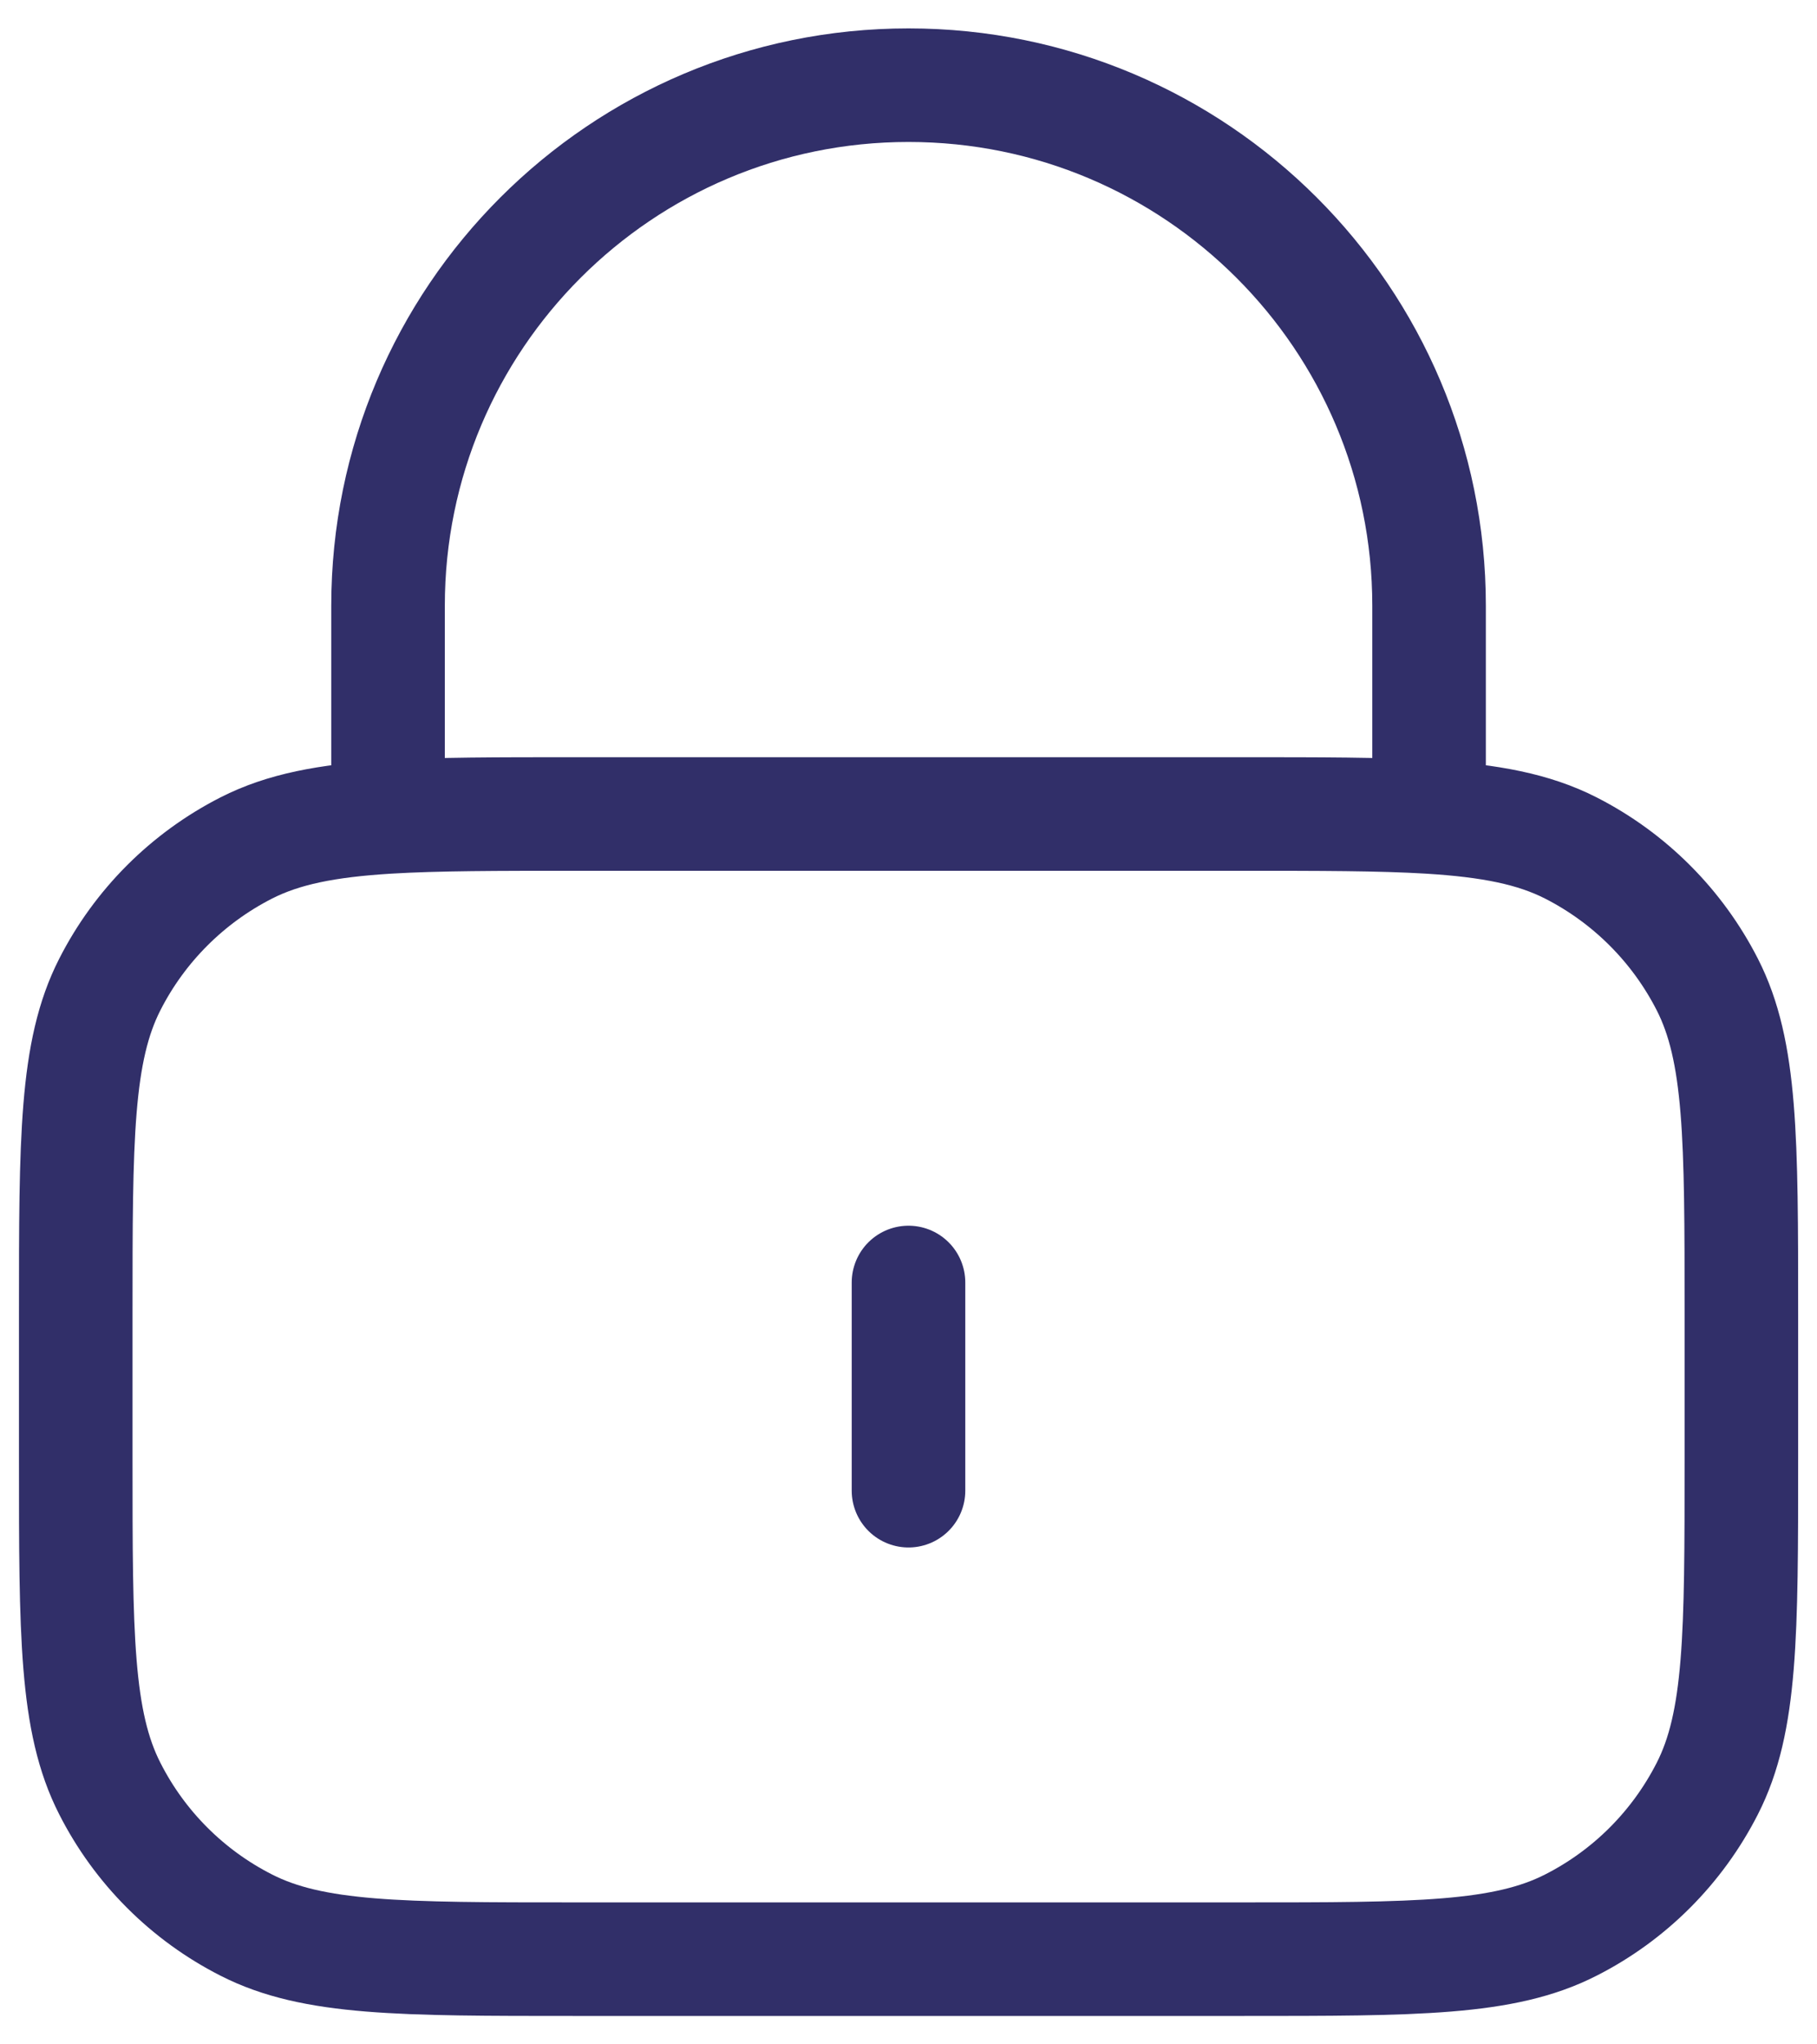<svg width="16" height="18" viewBox="0 0 16 18" fill="none" xmlns="http://www.w3.org/2000/svg">
<path d="M8 11.292V13.125M3.417 7.193C3.849 7.167 4.382 7.167 5.067 7.167H10.934C11.619 7.167 12.152 7.167 12.584 7.193M3.417 7.193C2.878 7.226 2.495 7.3 2.169 7.466C1.651 7.73 1.23 8.151 0.967 8.668C0.667 9.256 0.667 10.027 0.667 11.567V12.85C0.667 14.39 0.667 15.16 0.967 15.748C1.23 16.266 1.651 16.687 2.169 16.95C2.757 17.25 3.527 17.25 5.067 17.25H10.934C12.474 17.25 13.244 17.25 13.832 16.95C14.35 16.687 14.77 16.266 15.034 15.748C15.334 15.16 15.334 14.39 15.334 12.85V11.567C15.334 10.027 15.334 9.256 15.034 8.668C14.77 8.151 14.35 7.73 13.832 7.466C13.506 7.3 13.123 7.226 12.584 7.193M3.417 7.193V5.333C3.417 2.802 5.469 0.75 8 0.75C10.532 0.75 12.584 2.802 12.584 5.333V7.193" stroke="#312F69" stroke-linecap="round" stroke-linejoin="round"/>
</svg>

